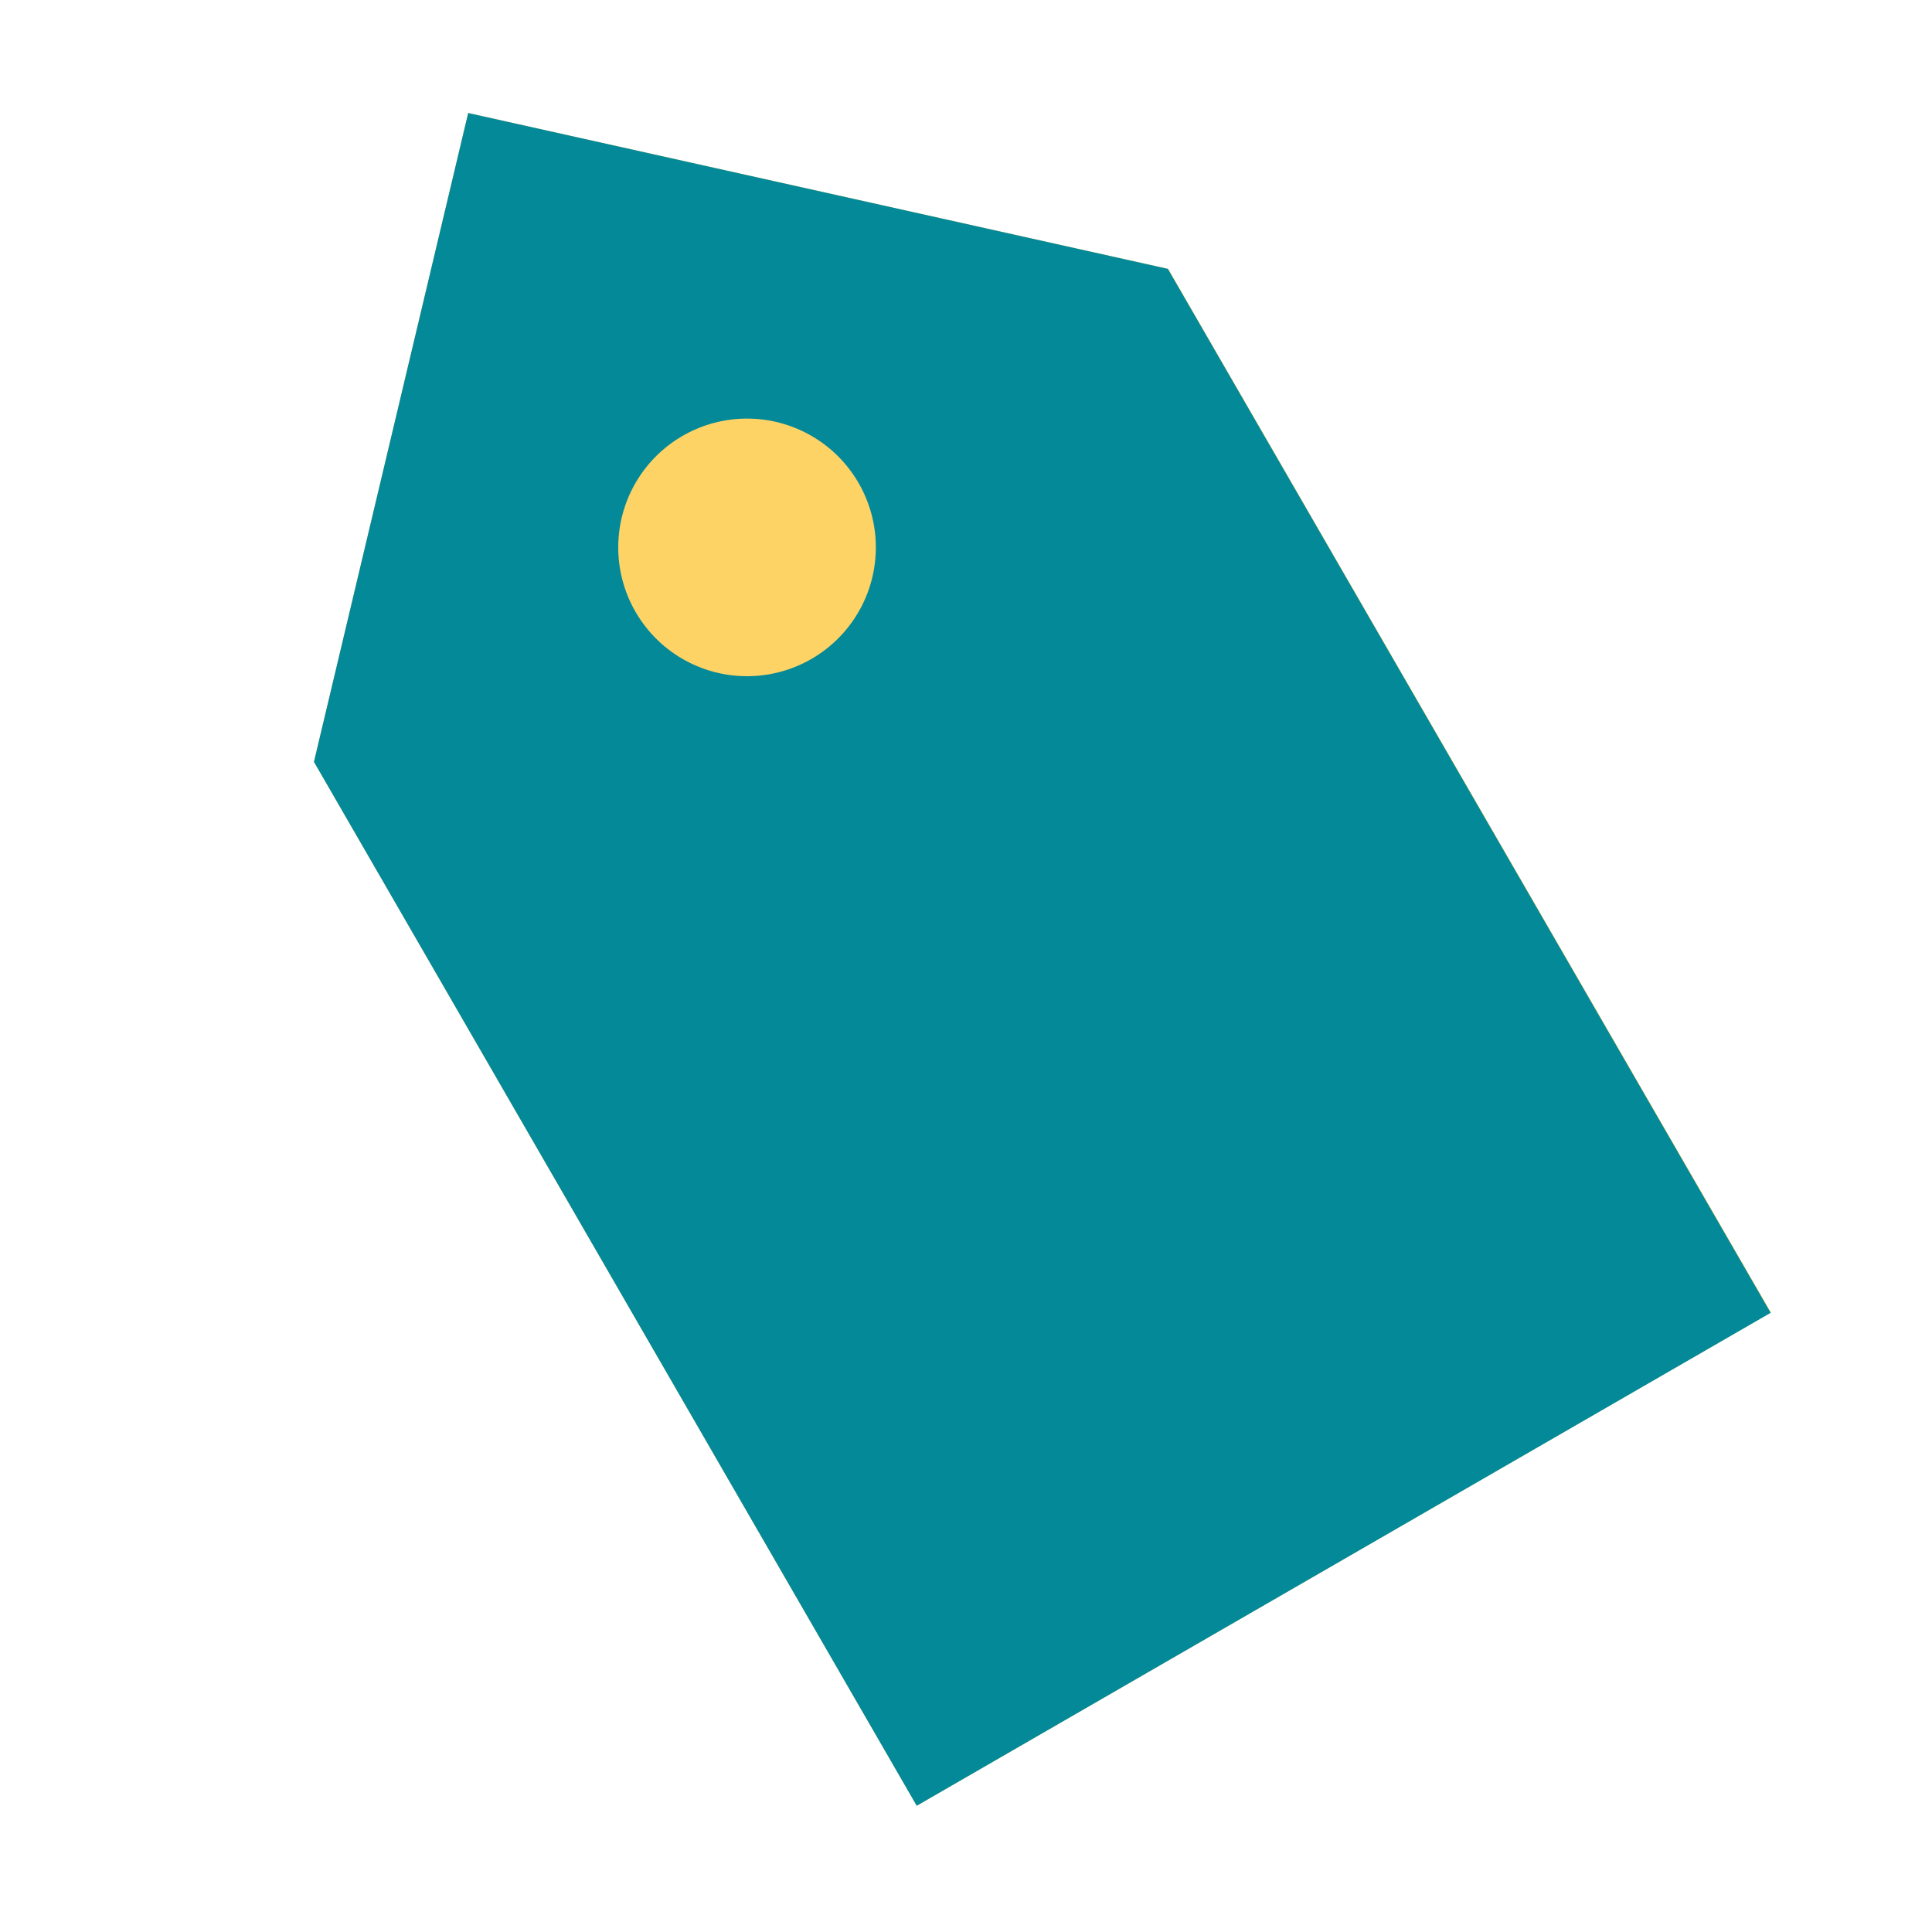 <svg id="レイヤー_1" data-name="レイヤー 1" xmlns="http://www.w3.org/2000/svg" viewBox="0 0 60 60"><defs><style>.cls-1,.cls-3,.cls-4{isolation:isolate;}.cls-2,.cls-4{fill:#fdd365;}.cls-3{fill:#048998;}</style></defs><g class="cls-1"><g id="パス_7782" data-name="パス 7782"><path class="cls-2" d="M9.75,23.66,14.54,3.51,36.28,8.35,55,40.76,28.47,56.08Z"/><polygon class="cls-3" points="36.27 8.35 14.54 3.51 9.75 23.66 28.47 56.08 54.99 40.77 36.27 8.35"/></g></g><path class="cls-4" d="M23.2,13a4,4,0,1,0,4,4A4,4,0,0,0,23.2,13Z"/></svg>